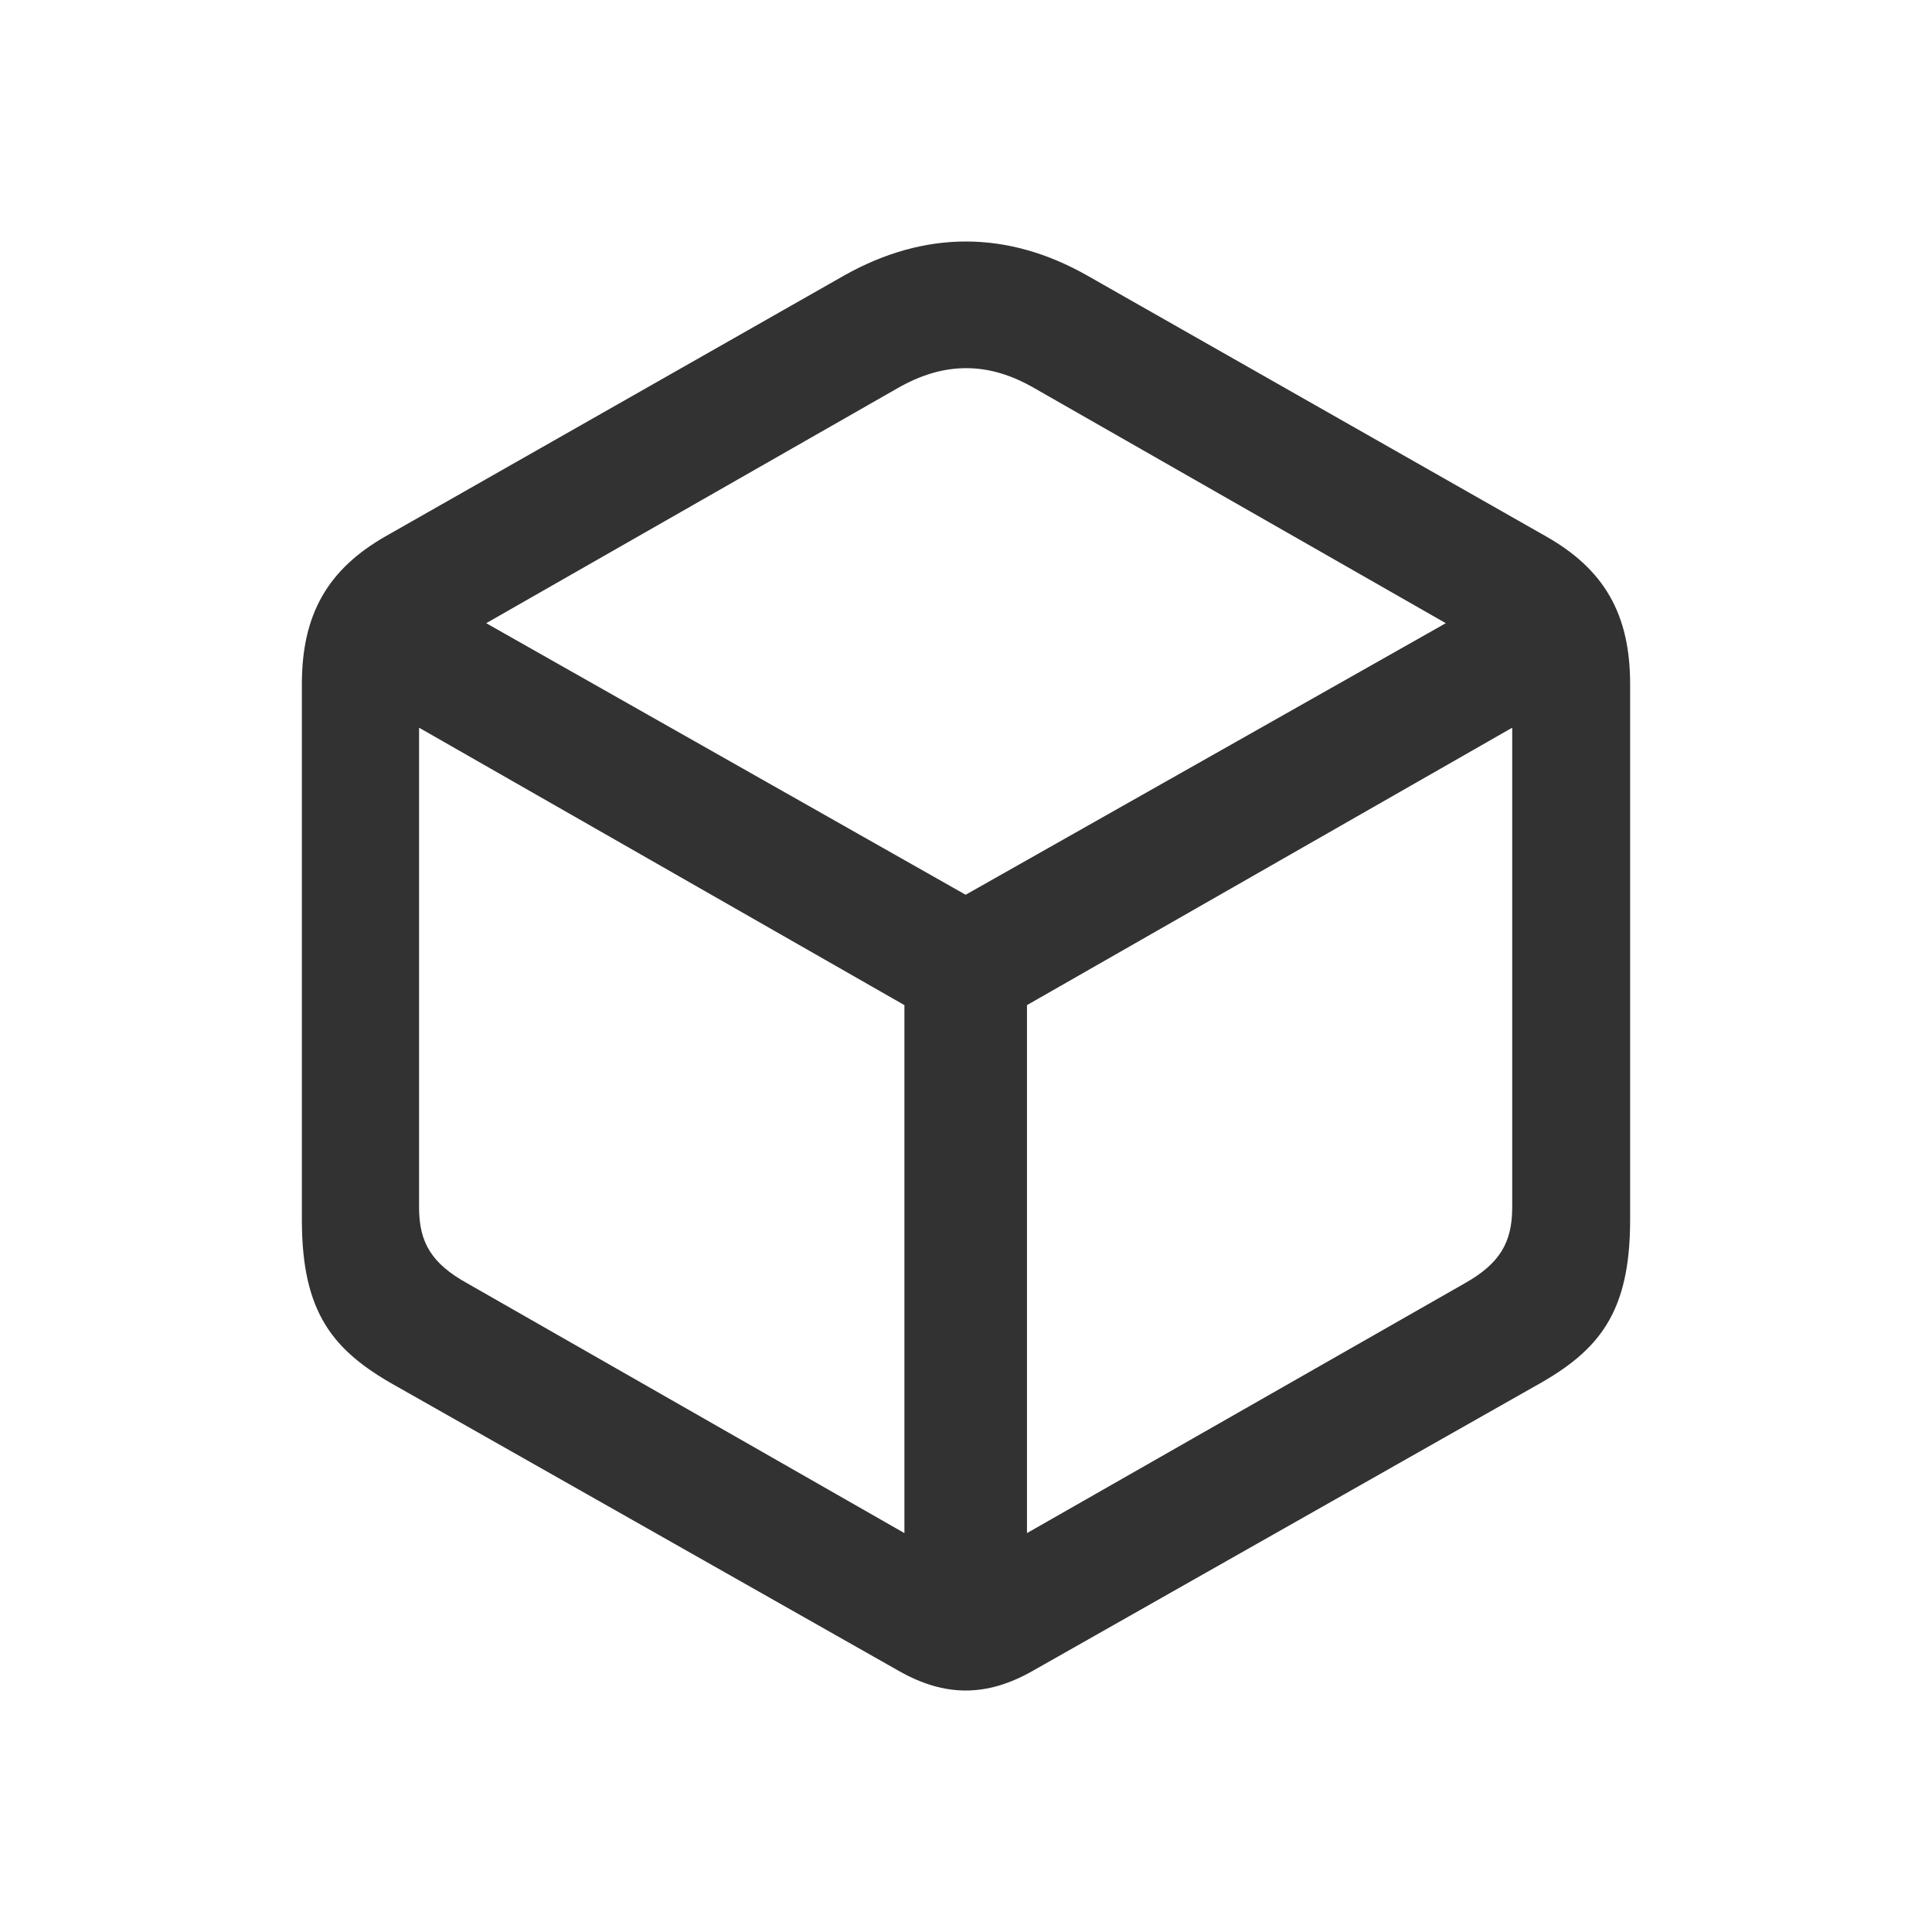 <?xml version="1.0" encoding="UTF-8" standalone="no"?>
<svg
   width="32"
   height="32"
   version="1.1"
   id="svg16"
   sodipodi:docname="dropbox.svg"
   inkscape:version="1.2.1 (9c6d41e410, 2022-07-14)"
   xmlns:inkscape="http://www.inkscape.org/namespaces/inkscape"
   xmlns:sodipodi="http://sodipodi.sourceforge.net/DTD/sodipodi-0.dtd"
   xmlns="http://www.w3.org/2000/svg"
   xmlns:svg="http://www.w3.org/2000/svg"
   xmlns:rdf="http://www.w3.org/1999/02/22-rdf-syntax-ns#"
   xmlns:cc="http://creativecommons.org/ns#"
   xmlns:dc="http://purl.org/dc/elements/1.1/">
  <defs
     id="defs20">
    <linearGradient
       id="oomox"
       x1="131.535"
       x2="131.535"
       y1="146.397"
       y2="160.851"
       gradientTransform="scale(1.038,0.964)"
       gradientUnits="userSpaceOnUse">
      <stop
         offset="0%"
         style="stop-color:#303b3d; stop-opacity:1"
         id="stop18" />
      <stop
         offset="100%"
         style="stop-color:#bc985d; stop-opacity:1"
         id="stop20" />
    </linearGradient>
  </defs>
  <sodipodi:namedview
     pagecolor="#c8c8c8"
     bordercolor="#666666"
     borderopacity="1"
     objecttolerance="10"
     gridtolerance="10"
     guidetolerance="10"
     inkscape:pageopacity="0"
     inkscape:pageshadow="2"
     inkscape:window-width="1920"
     inkscape:window-height="936"
     id="namedview18"
     showgrid="true"
     inkscape:zoom="5.6568543"
     inkscape:cx="44.37095"
     inkscape:cy="18.561553"
     inkscape:window-x="0"
     inkscape:window-y="40"
     inkscape:window-maximized="1"
     inkscape:current-layer="svg16"
     inkscape:document-rotation="0"
     inkscape:pagecheckerboard="0"
     inkscape:snap-bbox="true"
     inkscape:bbox-nodes="true"
     inkscape:snap-bbox-edge-midpoints="true"
     inkscape:snap-nodes="false"
     inkscape:showpageshadow="0"
     inkscape:deskcolor="#c8c8c8">
    <inkscape:grid
       type="xygrid"
       id="grid876"
       originx="0"
       originy="0" />
  </sodipodi:namedview>
  <g
     id="dropbox">
    <rect
       style="opacity:0.001"
       width="32"
       height="32"
       x="0"
       y="0"
       id="rect9" />
    <path
       id="path835-3"
       style="fill:#323232;fill-opacity:1;stroke-width:1.236"
       d="M 15.998 4 C 15.322 4 14.645 4.189 13.977 4.566 L 6.393 8.879 C 5.432 9.426 5 10.17 5 11.33 L 5 20.205 C 5 21.748 5.517 22.373 6.553 22.953 L 14.895 27.68 C 15.65 28.107 16.34 28.107 17.096 27.68 L 25.436 22.953 C 26.482 22.373 27 21.748 27 20.205 L 27 11.33 C 27 10.17 26.569 9.426 25.598 8.879 L 18.012 4.566 C 17.348 4.189 16.674 4 15.998 4 z M 15.996 6.098 C 16.375 6.096 16.755 6.208 17.148 6.438 L 23.947 10.322 L 15.994 14.82 L 8.053 10.322 L 14.852 6.438 C 15.24 6.213 15.617 6.099 15.996 6.098 z M 6.941 12.053 L 14.98 16.648 L 14.98 25.393 L 7.74 21.256 C 7.147 20.928 6.941 20.578 6.941 19.998 L 6.941 12.053 z M 25.047 12.053 L 25.047 19.998 C 25.047 20.578 24.842 20.928 24.26 21.256 L 17.01 25.393 L 17.01 16.648 L 25.047 12.053 z " />
  </g>
  <g
     id="22-22-dropbox">
    <rect
       style="opacity:0.001"
       width="22"
       height="22"
       x="32"
       y="10"
       id="rect2" />
    <path
       id="path844"
       style="fill:#323232;fill-opacity:1;stroke-width:0.83"
       d="m 42.998,13 c -0.457,0 -0.913,0.125 -1.365,0.377 l -5.131,2.875 c -0.649,0.365 -0.939,0.861 -0.939,1.635 v 5.916 c 0,1.029 0.348,1.445 1.049,1.832 l 5.641,3.152 c 0.511,0.285 0.978,0.285 1.488,0 L 49.381,25.634 c 0.708,-0.387 1.057,-0.803 1.057,-1.832 v -5.916 c 0,-0.773 -0.291,-1.27 -0.947,-1.635 l -5.129,-2.875 c -0.449,-0.252 -0.906,-0.377 -1.363,-0.377 z m 0,1.398 c 0.256,-9.13e-4 0.513,0.073 0.779,0.227 l 4.596,2.59 -5.377,3 -5.369,-3 4.596,-2.59 c 0.263,-0.15 0.519,-0.226 0.775,-0.227 z m -6.123,3.969 5.436,3.064 v 5.83 L 37.414,24.504 C 37.013,24.285 36.875,24.05 36.875,23.664 Z m 12.242,0 v 5.297 c 0,0.387 -0.139,0.621 -0.533,0.84 l -4.902,2.758 v -5.83 z" />
  </g>
</svg>
